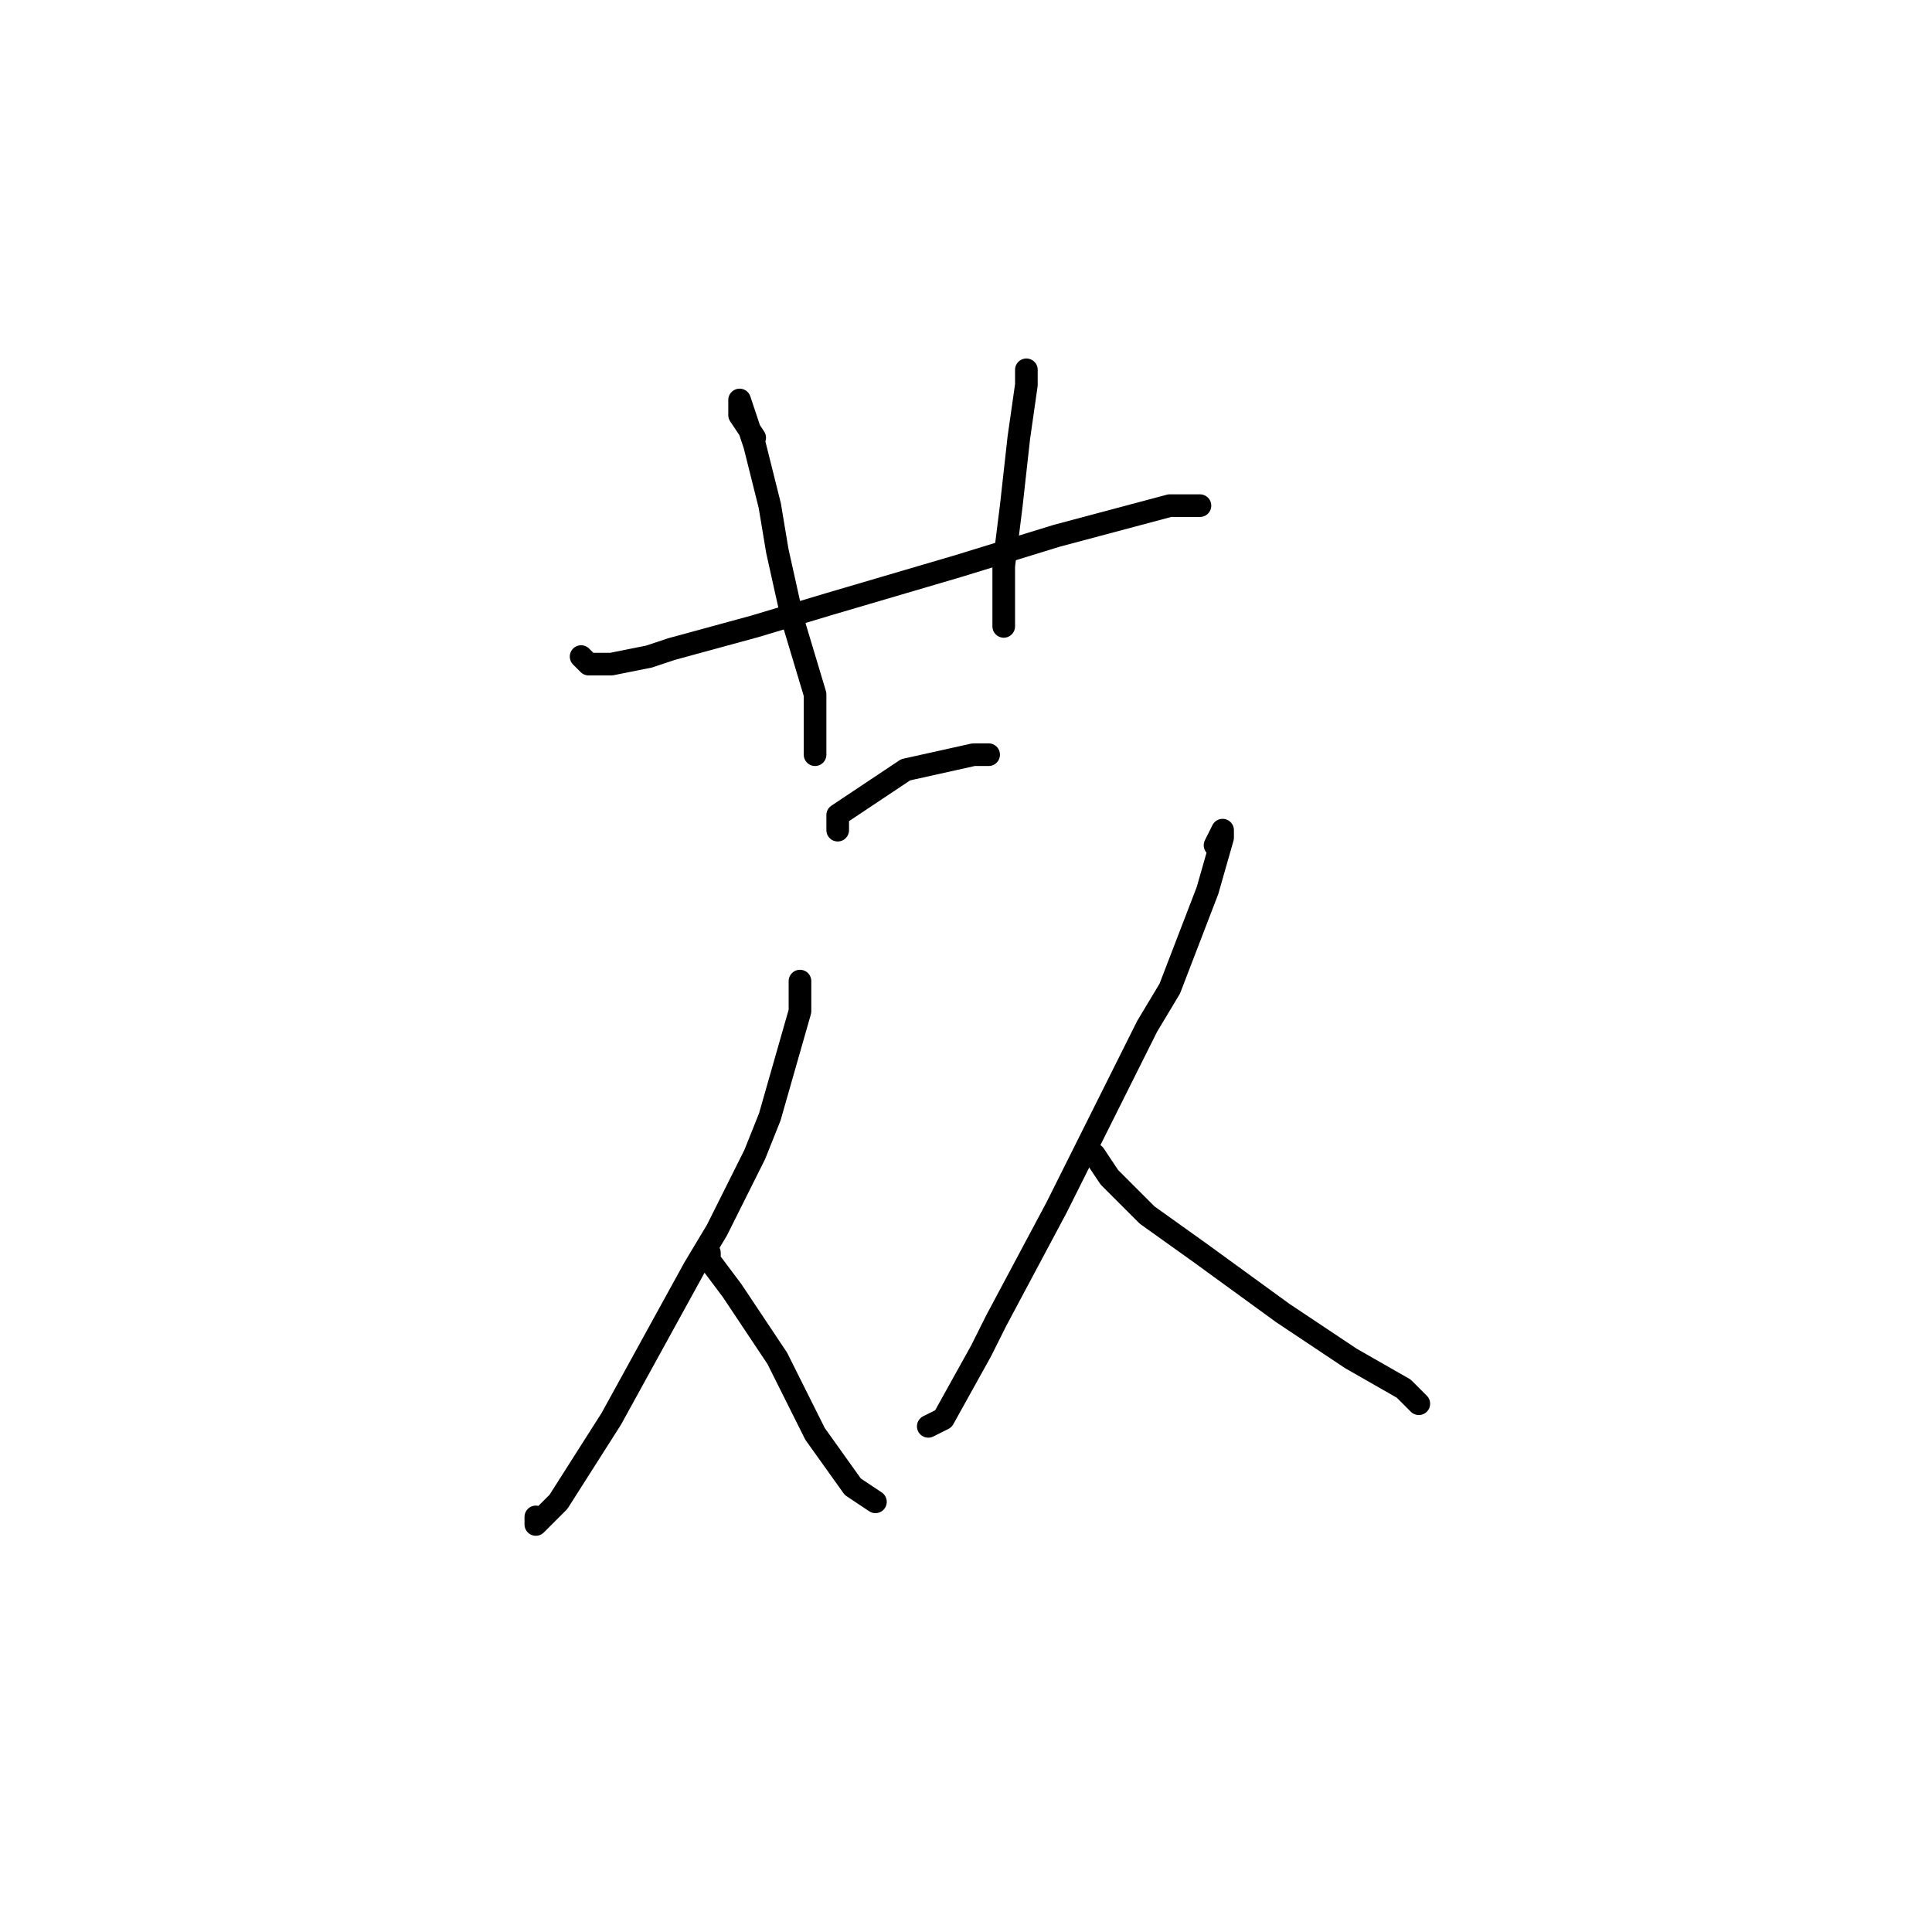 <?xml version="1.0" standalone="no"?>
    <svg width="256" height="256" xmlns="http://www.w3.org/2000/svg" version="1.1">
    <polyline stroke="black" stroke-width="3" stroke-linecap="round" fill="transparent" stroke-linejoin="round" points="77 87 78 88 81 88 86 87 89 86 100 83 110 80 127 75 140 71 155 67 159 67 159 67 " />
        <polyline stroke="black" stroke-width="3" stroke-linecap="round" fill="transparent" stroke-linejoin="round" points="100 58 98 55 98 53 100 59 102 67 103 73 105 82 108 92 108 100 108 100 " />
        <polyline stroke="black" stroke-width="3" stroke-linecap="round" fill="transparent" stroke-linejoin="round" points="136 50 136 49 136 51 135 58 134 67 133 75 133 78 133 83 133 83 " />
        <polyline stroke="black" stroke-width="3" stroke-linecap="round" fill="transparent" stroke-linejoin="round" points="111 110 111 109 111 108 114 106 120 102 129 100 131 100 131 100 " />
        <polyline stroke="black" stroke-width="3" stroke-linecap="round" fill="transparent" stroke-linejoin="round" points="106 131 106 130 106 131 106 132 106 134 102 148 100 153 95 163 92 168 81 188 74 199 71 202 71 201 71 201 " />
        <polyline stroke="black" stroke-width="3" stroke-linecap="round" fill="transparent" stroke-linejoin="round" points="93 167 94 166 94 167 97 171 103 180 108 190 113 197 116 199 116 199 " />
        <polyline stroke="black" stroke-width="3" stroke-linecap="round" fill="transparent" stroke-linejoin="round" points="161 112 162 110 162 111 160 118 155 131 152 136 143 154 140 160 132 175 130 179 125 188 123 189 123 189 " />
        <polyline stroke="black" stroke-width="3" stroke-linecap="round" fill="transparent" stroke-linejoin="round" points="145 153 147 156 152 161 159 166 170 174 179 180 186 184 188 186 188 186 " />
        </svg>